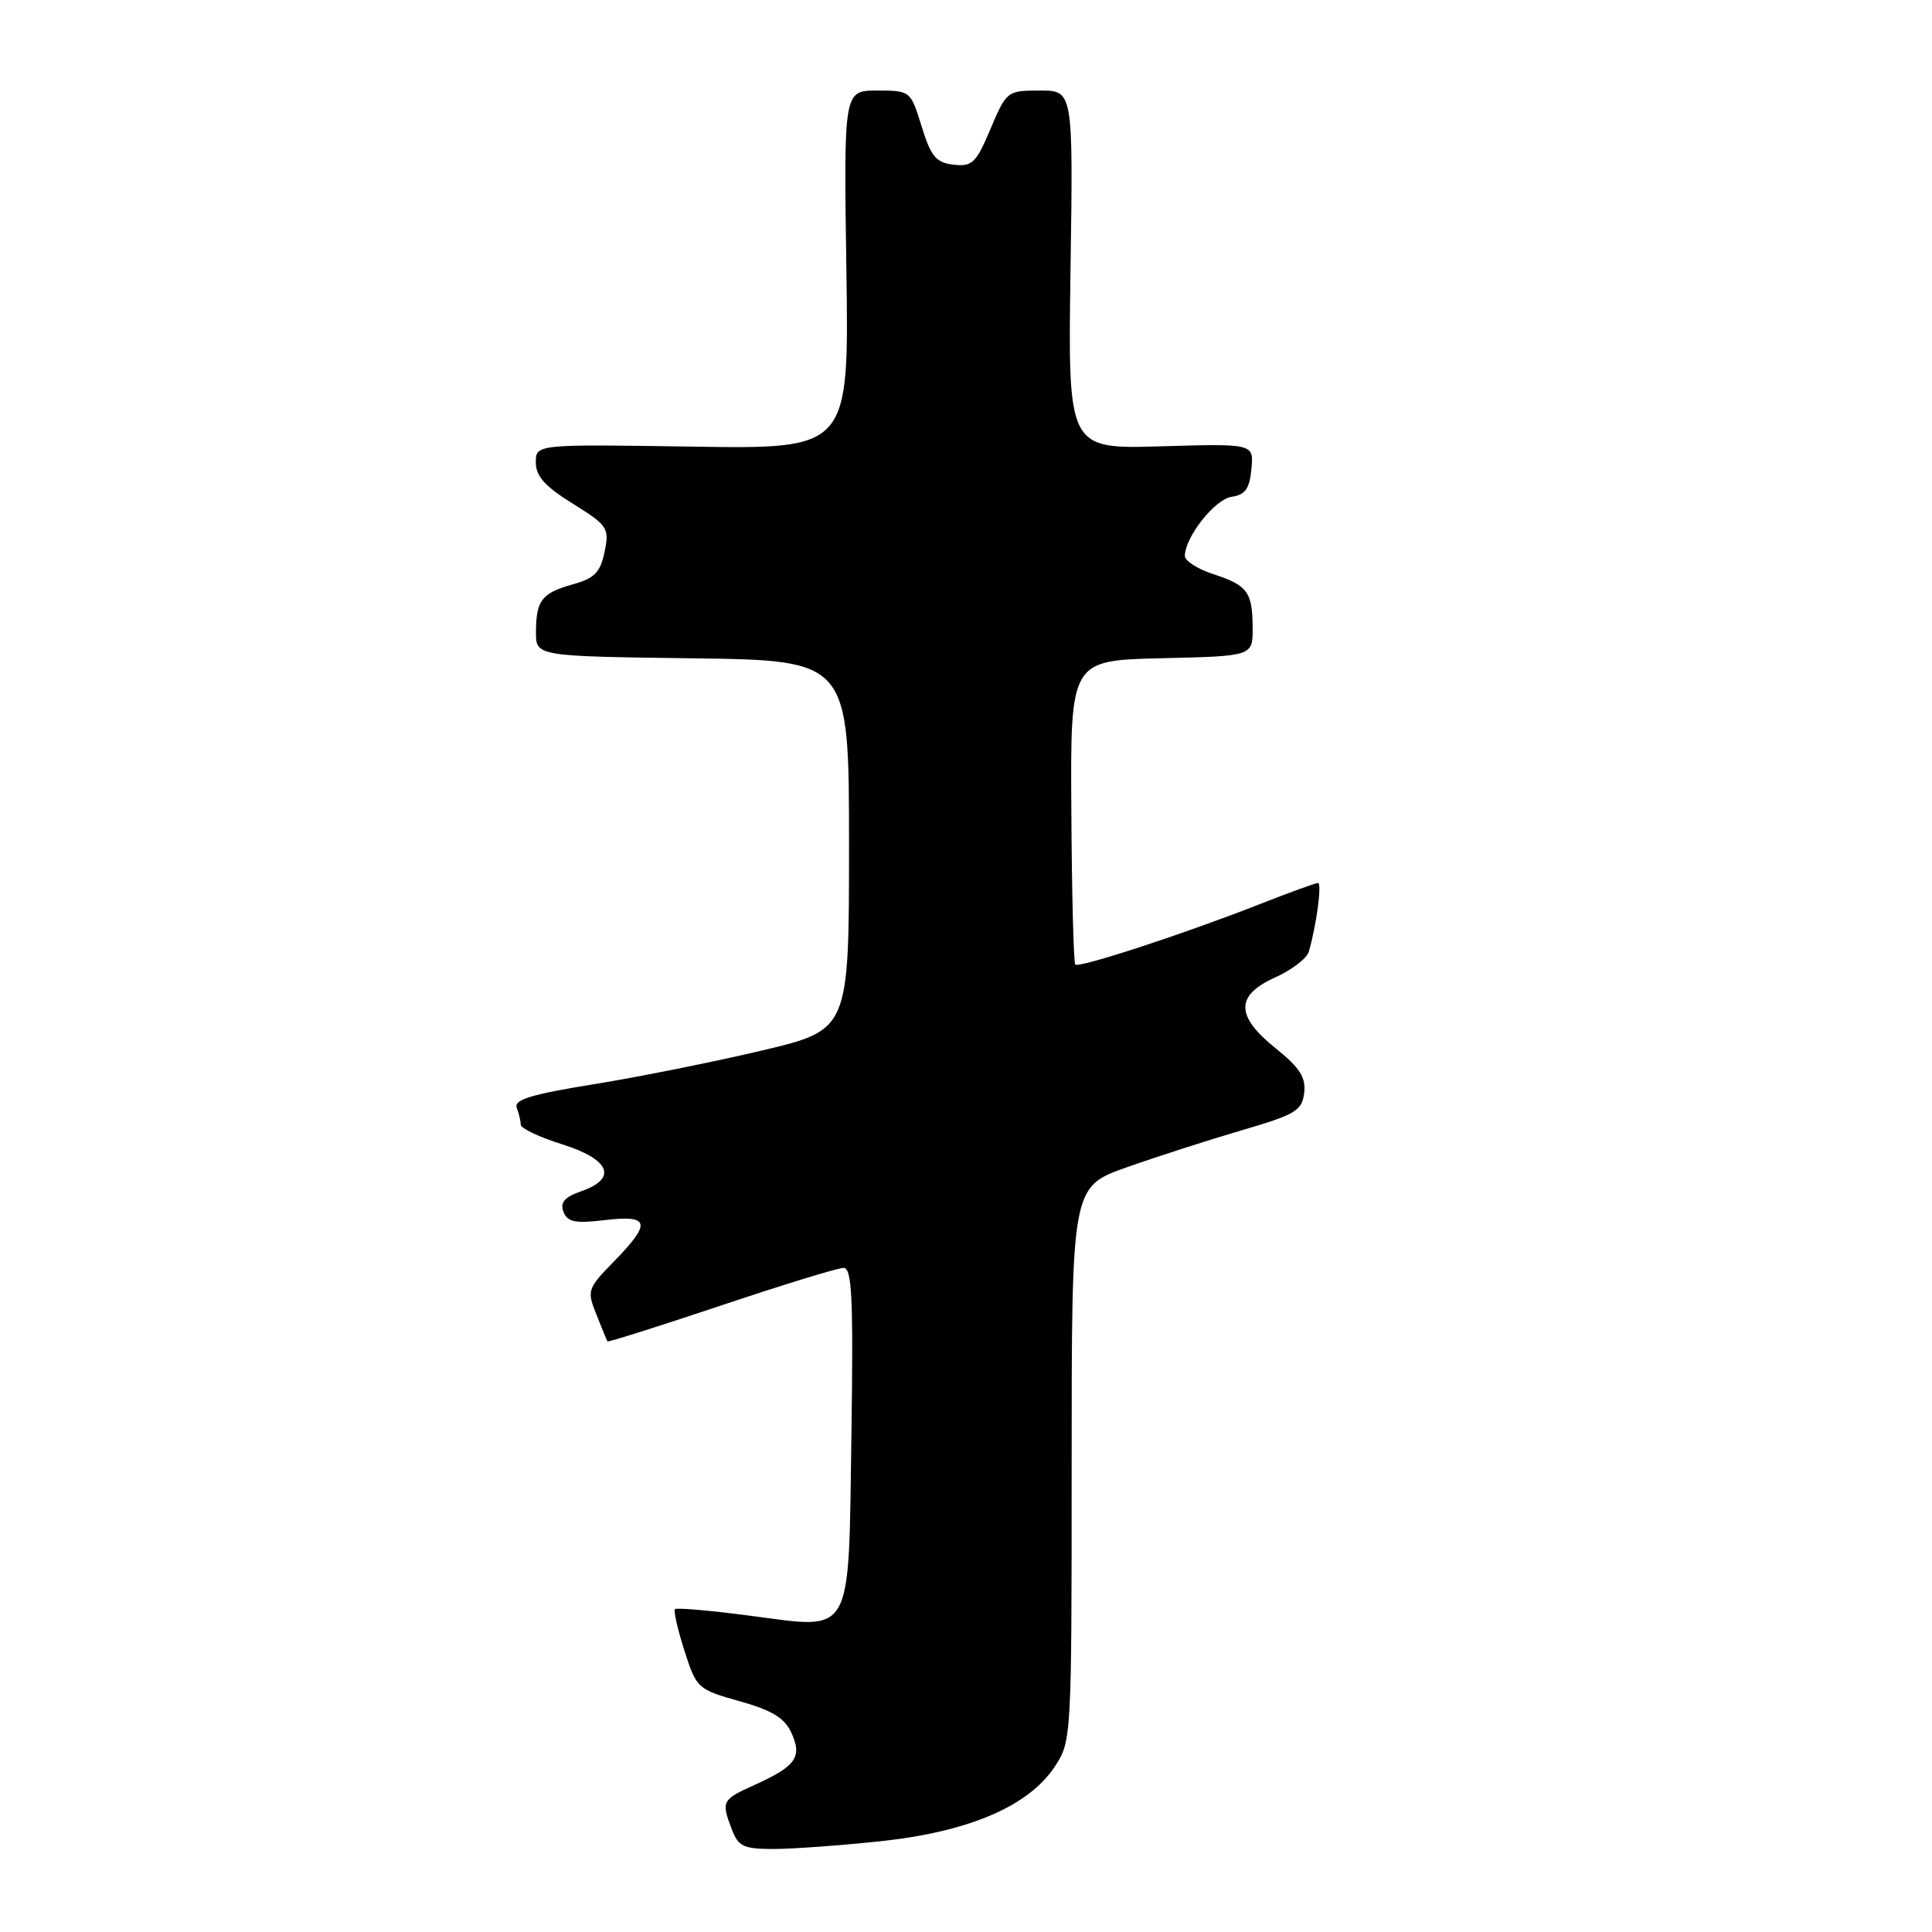 <?xml version="1.0" encoding="UTF-8" standalone="no"?>
<!DOCTYPE svg PUBLIC "-//W3C//DTD SVG 1.1//EN" "http://www.w3.org/Graphics/SVG/1.1/DTD/svg11.dtd" >
<svg xmlns="http://www.w3.org/2000/svg" xmlns:xlink="http://www.w3.org/1999/xlink" version="1.1" viewBox="0 0 256 256">
 <g >
 <path fill="currentColor"
d=" M 116.79 243.96 C 128.40 242.71 136.30 239.32 139.75 234.10 C 141.98 230.73 142.00 230.39 142.00 193.99 C 142.00 157.27 142.00 157.27 149.25 154.69 C 153.24 153.28 160.10 151.07 164.50 149.78 C 171.68 147.68 172.53 147.17 172.81 144.81 C 173.05 142.76 172.23 141.48 169.06 138.93 C 163.69 134.62 163.67 131.90 168.98 129.51 C 171.17 128.52 173.17 126.99 173.42 126.11 C 174.44 122.62 175.19 117.00 174.64 117.00 C 174.32 117.00 170.78 118.29 166.78 119.86 C 156.96 123.72 142.97 128.30 142.48 127.81 C 142.26 127.59 142.02 118.43 141.96 107.46 C 141.83 87.50 141.83 87.50 153.92 87.22 C 166.00 86.94 166.00 86.94 165.98 83.22 C 165.97 78.45 165.31 77.55 160.75 76.07 C 158.69 75.40 157.00 74.32 157.00 73.67 C 157.01 71.17 160.98 66.14 163.19 65.83 C 165.00 65.57 165.57 64.77 165.82 62.14 C 166.14 58.78 166.14 58.78 153.82 59.14 C 141.50 59.50 141.50 59.50 141.85 35.75 C 142.20 12.00 142.20 12.00 137.80 12.00 C 133.46 12.00 133.37 12.07 131.25 17.07 C 129.34 21.61 128.82 22.11 126.35 21.82 C 124.02 21.55 123.36 20.75 122.12 16.75 C 120.66 12.02 120.63 12.00 116.22 12.00 C 111.80 12.00 111.80 12.00 112.15 35.75 C 112.50 59.50 112.50 59.50 91.75 59.18 C 71.00 58.86 71.00 58.86 71.00 61.28 C 71.00 63.10 72.22 64.46 75.90 66.74 C 80.54 69.63 80.76 69.96 80.11 73.12 C 79.55 75.83 78.79 76.62 75.96 77.41 C 71.78 78.58 71.04 79.53 71.02 83.73 C 71.00 86.96 71.00 86.96 91.75 87.23 C 112.50 87.50 112.50 87.50 112.50 111.98 C 112.50 136.46 112.50 136.46 101.00 139.19 C 94.67 140.69 84.65 142.70 78.72 143.66 C 70.41 145.00 68.06 145.72 68.47 146.78 C 68.76 147.54 69.00 148.55 69.00 149.03 C 69.00 149.51 71.47 150.68 74.50 151.63 C 80.85 153.63 81.87 156.15 77.01 157.85 C 74.80 158.62 74.19 159.33 74.66 160.57 C 75.19 161.93 76.20 162.14 80.15 161.67 C 86.11 160.96 86.35 162.04 81.35 167.15 C 77.83 170.75 77.75 171.00 79.03 174.19 C 79.75 176.01 80.41 177.61 80.49 177.74 C 80.58 177.87 87.34 175.73 95.53 172.99 C 103.72 170.24 111.04 168.00 111.78 168.00 C 112.89 168.00 113.08 171.98 112.82 189.97 C 112.42 217.23 113.17 215.89 99.45 214.10 C 94.16 213.40 89.66 213.01 89.44 213.22 C 89.23 213.43 89.79 215.91 90.69 218.72 C 92.29 223.72 92.44 223.86 98.01 225.42 C 102.33 226.64 103.97 227.64 104.87 229.62 C 106.33 232.82 105.47 234.03 100.01 236.50 C 95.64 238.47 95.54 238.66 96.98 242.43 C 97.83 244.67 98.54 245.00 102.51 245.00 C 105.02 245.00 111.45 244.53 116.79 243.96 Z "/>
</g>
</svg>